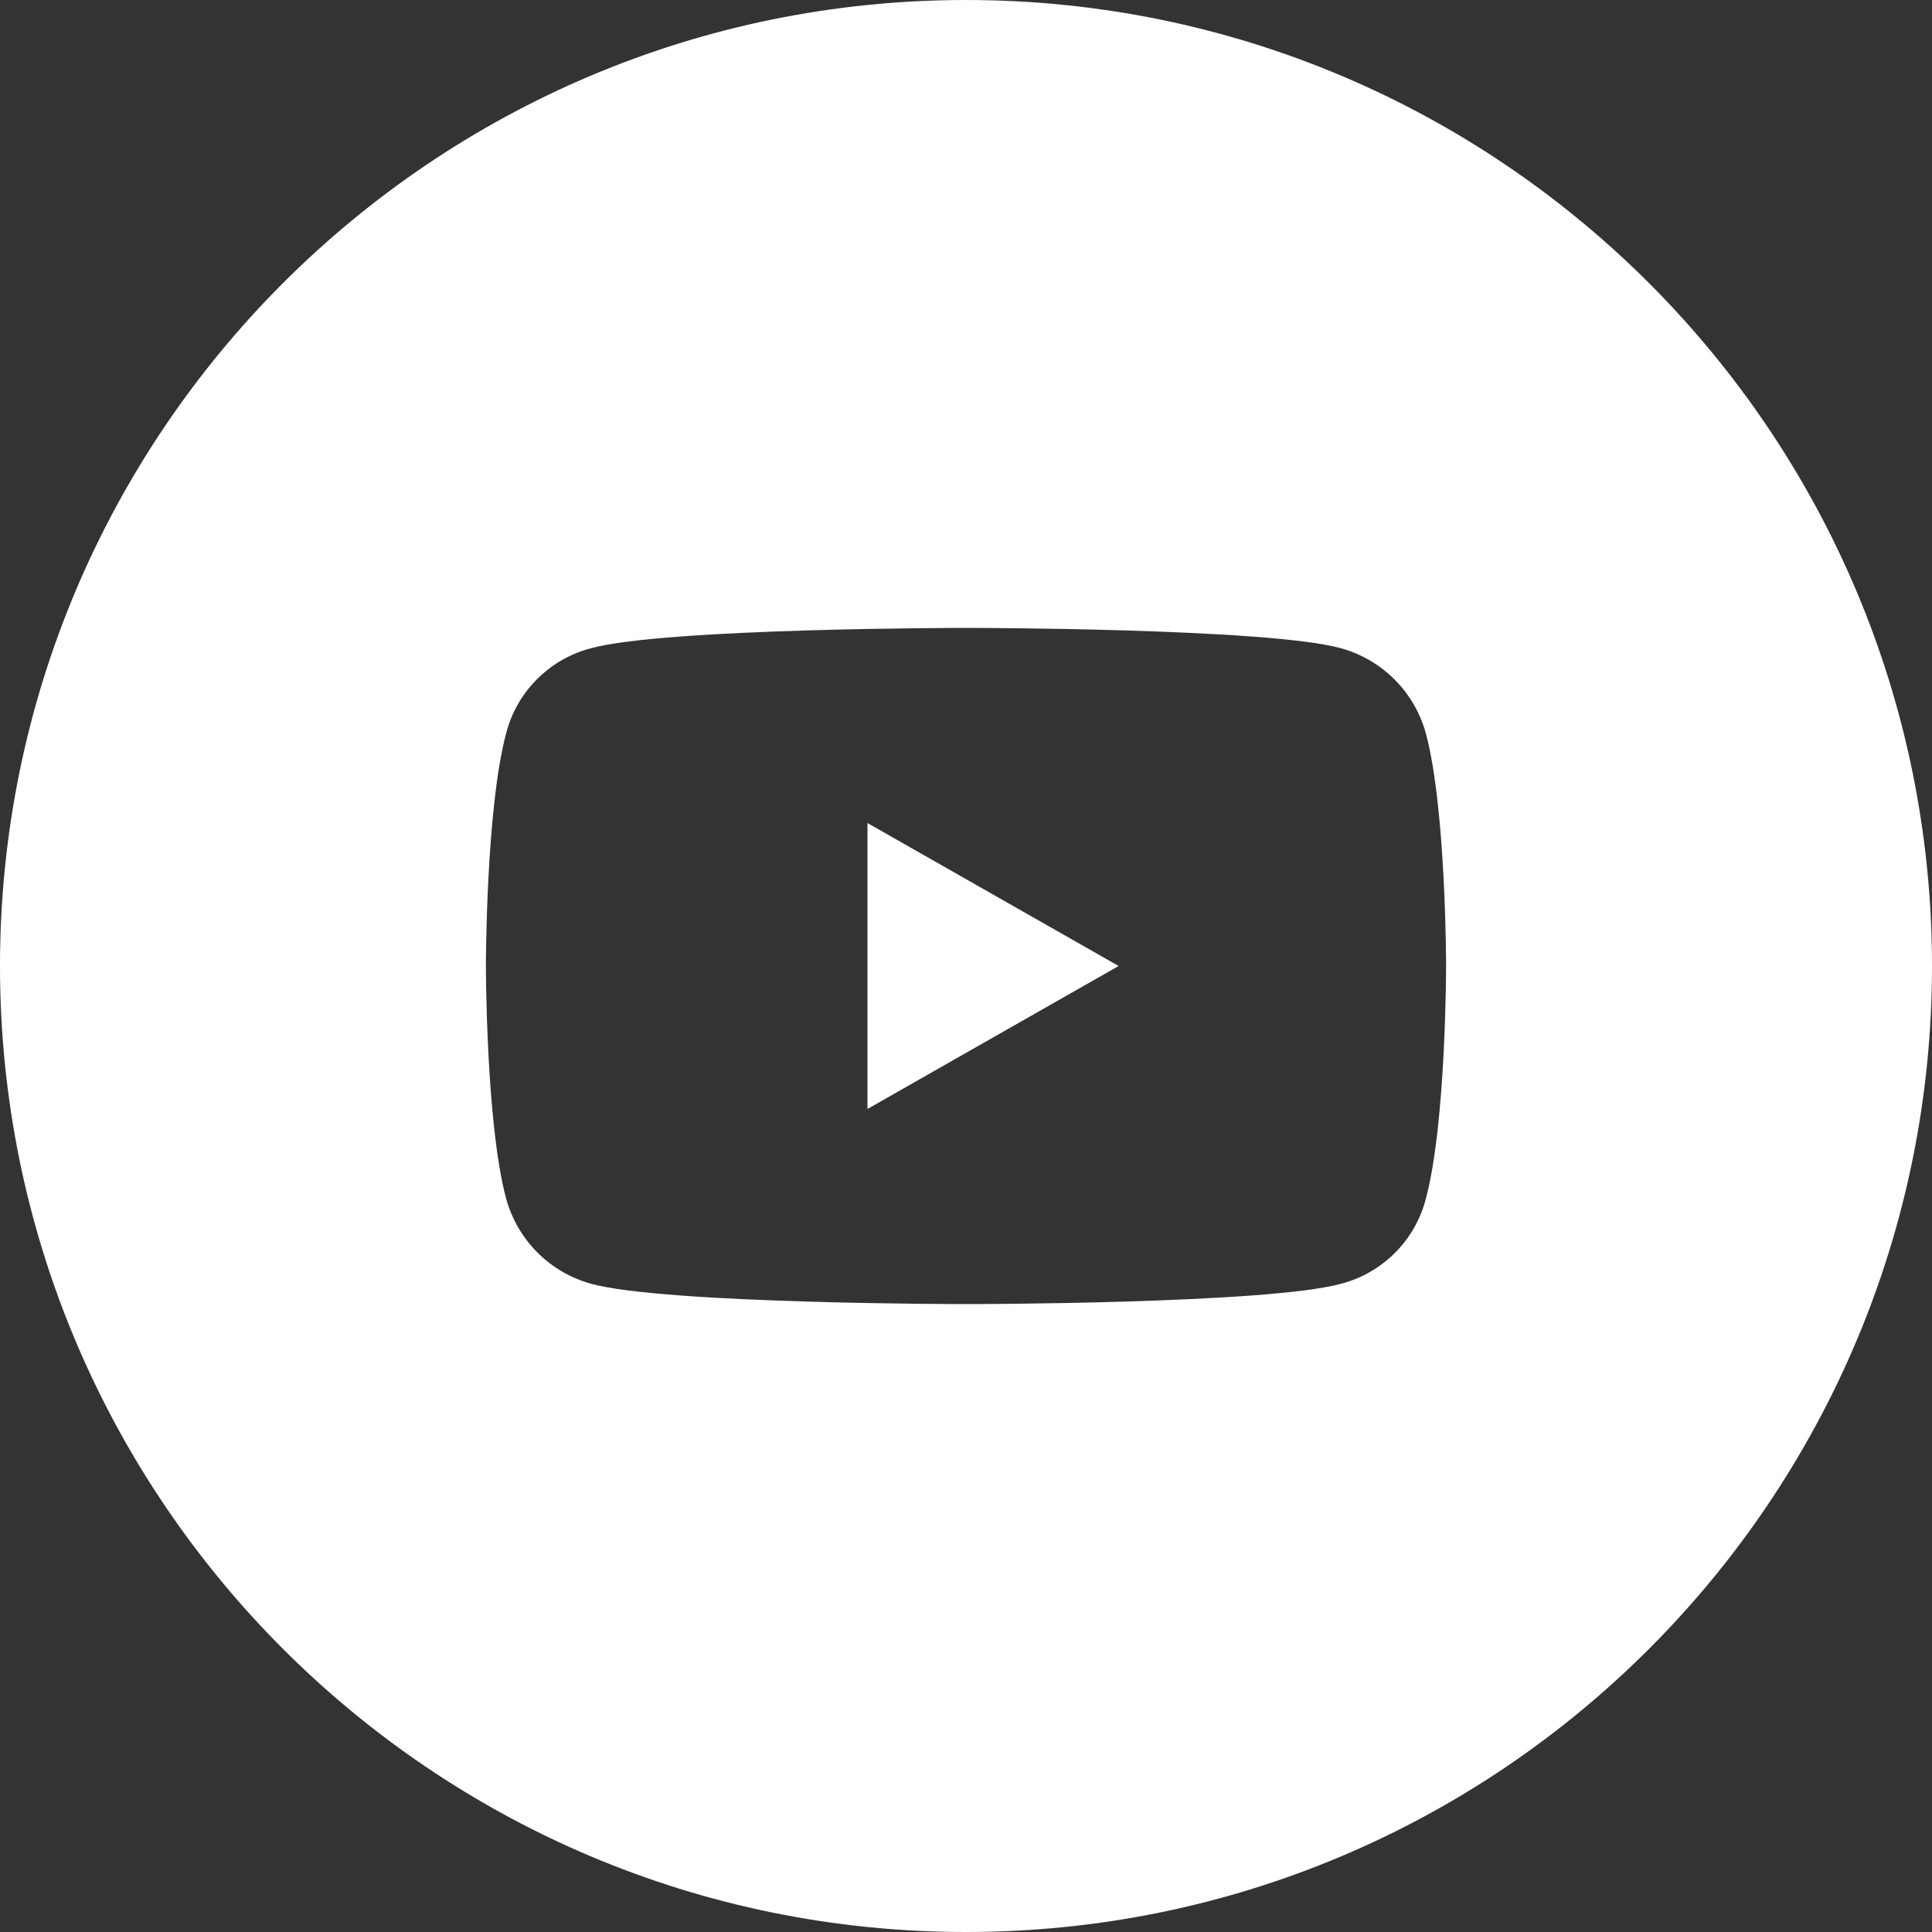 <?xml version="1.0" encoding="utf-8"?>
<!-- Generator: Adobe Illustrator 24.3.0, SVG Export Plug-In . SVG Version: 6.00 Build 0)  -->
<svg version="1.1" id="Layer_1" xmlns="http://www.w3.org/2000/svg" xmlns:xlink="http://www.w3.org/1999/xlink" x="0px" y="0px"
	 viewBox="0 0 200 200" style="enable-background:new 0 0 200 200;" xml:space="preserve">
<rect x="0" y="0" width="200" height="200" fill="#333333" stroke="none"/>
<style type="text/css">
	.st0{display:none;}
	.st1{display:inline;fill:#202020;}
	.st2{fill:#FFFFFF;}
</style>
<g id="Black_Background" class="st0">
	<rect x="-660.2" y="-226.9" class="st1" width="2988.3" height="456"/>
</g>
<g id="Layer_1_1_">
	<g>
		<polygon class="st2" points="89.8,114.8 115.8,100 89.8,85.2 		"/>
		<path class="st2" d="M100,0C44.8,0,0,44.8,0,100s44.8,100,100,100s100-44.8,100-100S155.2,0,100,0z M147.6,124.1
			c-1.1,4.3-4.5,7.7-8.8,8.8C131.1,135,100,135,100,135s-31.1,0-38.8-2.1c-4.3-1.2-7.6-4.5-8.8-8.8c-2.1-7.8-2.1-24.1-2.1-24.1
			s0-16.3,2.1-24.1c1.1-4.3,4.5-7.7,8.8-8.8C68.9,65,100,65,100,65s31.1,0,38.8,2.1c4.3,1.2,7.6,4.5,8.8,8.8
			c2.1,7.8,2.1,24.1,2.1,24.1S149.7,116.3,147.6,124.1z"/>
	</g>
</g>
</svg>
